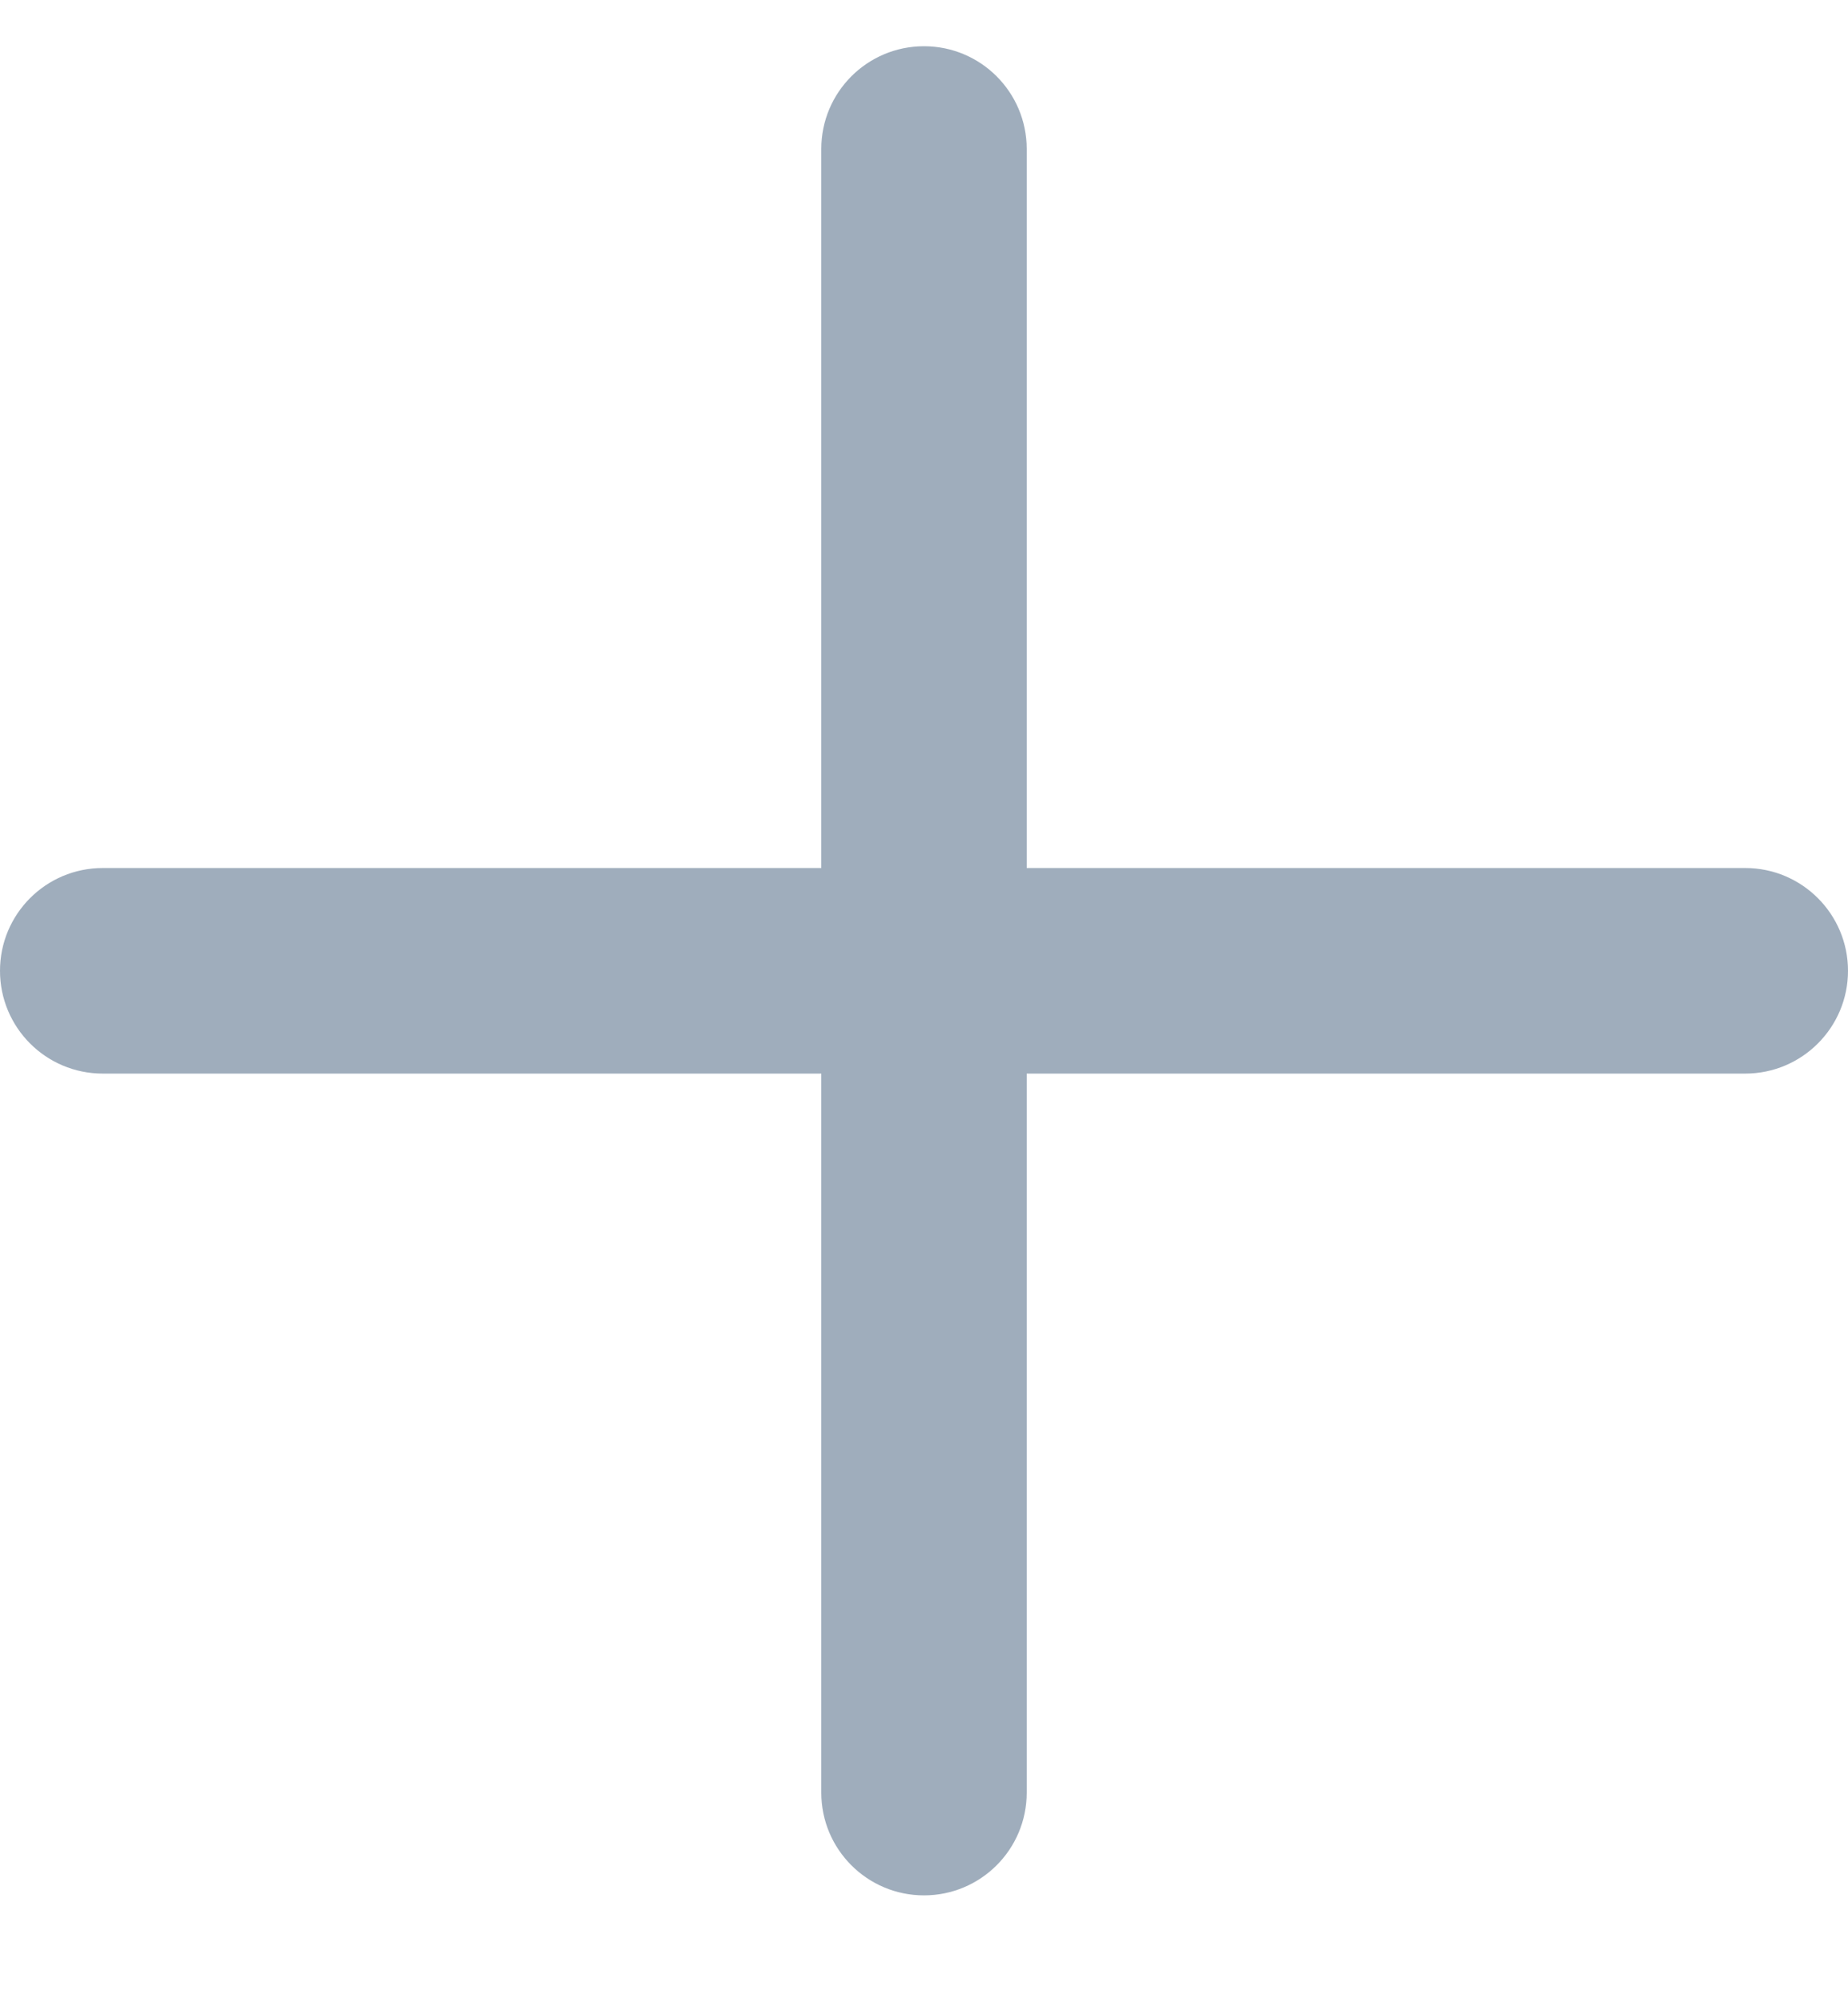 <svg width="12" height="13" viewBox="0 0 12 13" fill="none" xmlns="http://www.w3.org/2000/svg">
<path d="M6 0.3C5.632 0.3 5.333 0.598 5.333 0.967V5.633H0.667C0.298 5.633 0 5.932 0 6.3C0 6.668 0.298 6.967 0.667 6.967H5.333V11.633C5.333 12.002 5.632 12.3 6 12.3C6.368 12.3 6.667 12.002 6.667 11.633V6.967H11.333C11.701 6.967 12 6.668 12 6.3C12 5.932 11.701 5.633 11.333 5.633H6.667V0.967C6.667 0.598 6.368 0.3 6 0.3Z" fill="#9FADBC"/>
</svg>
